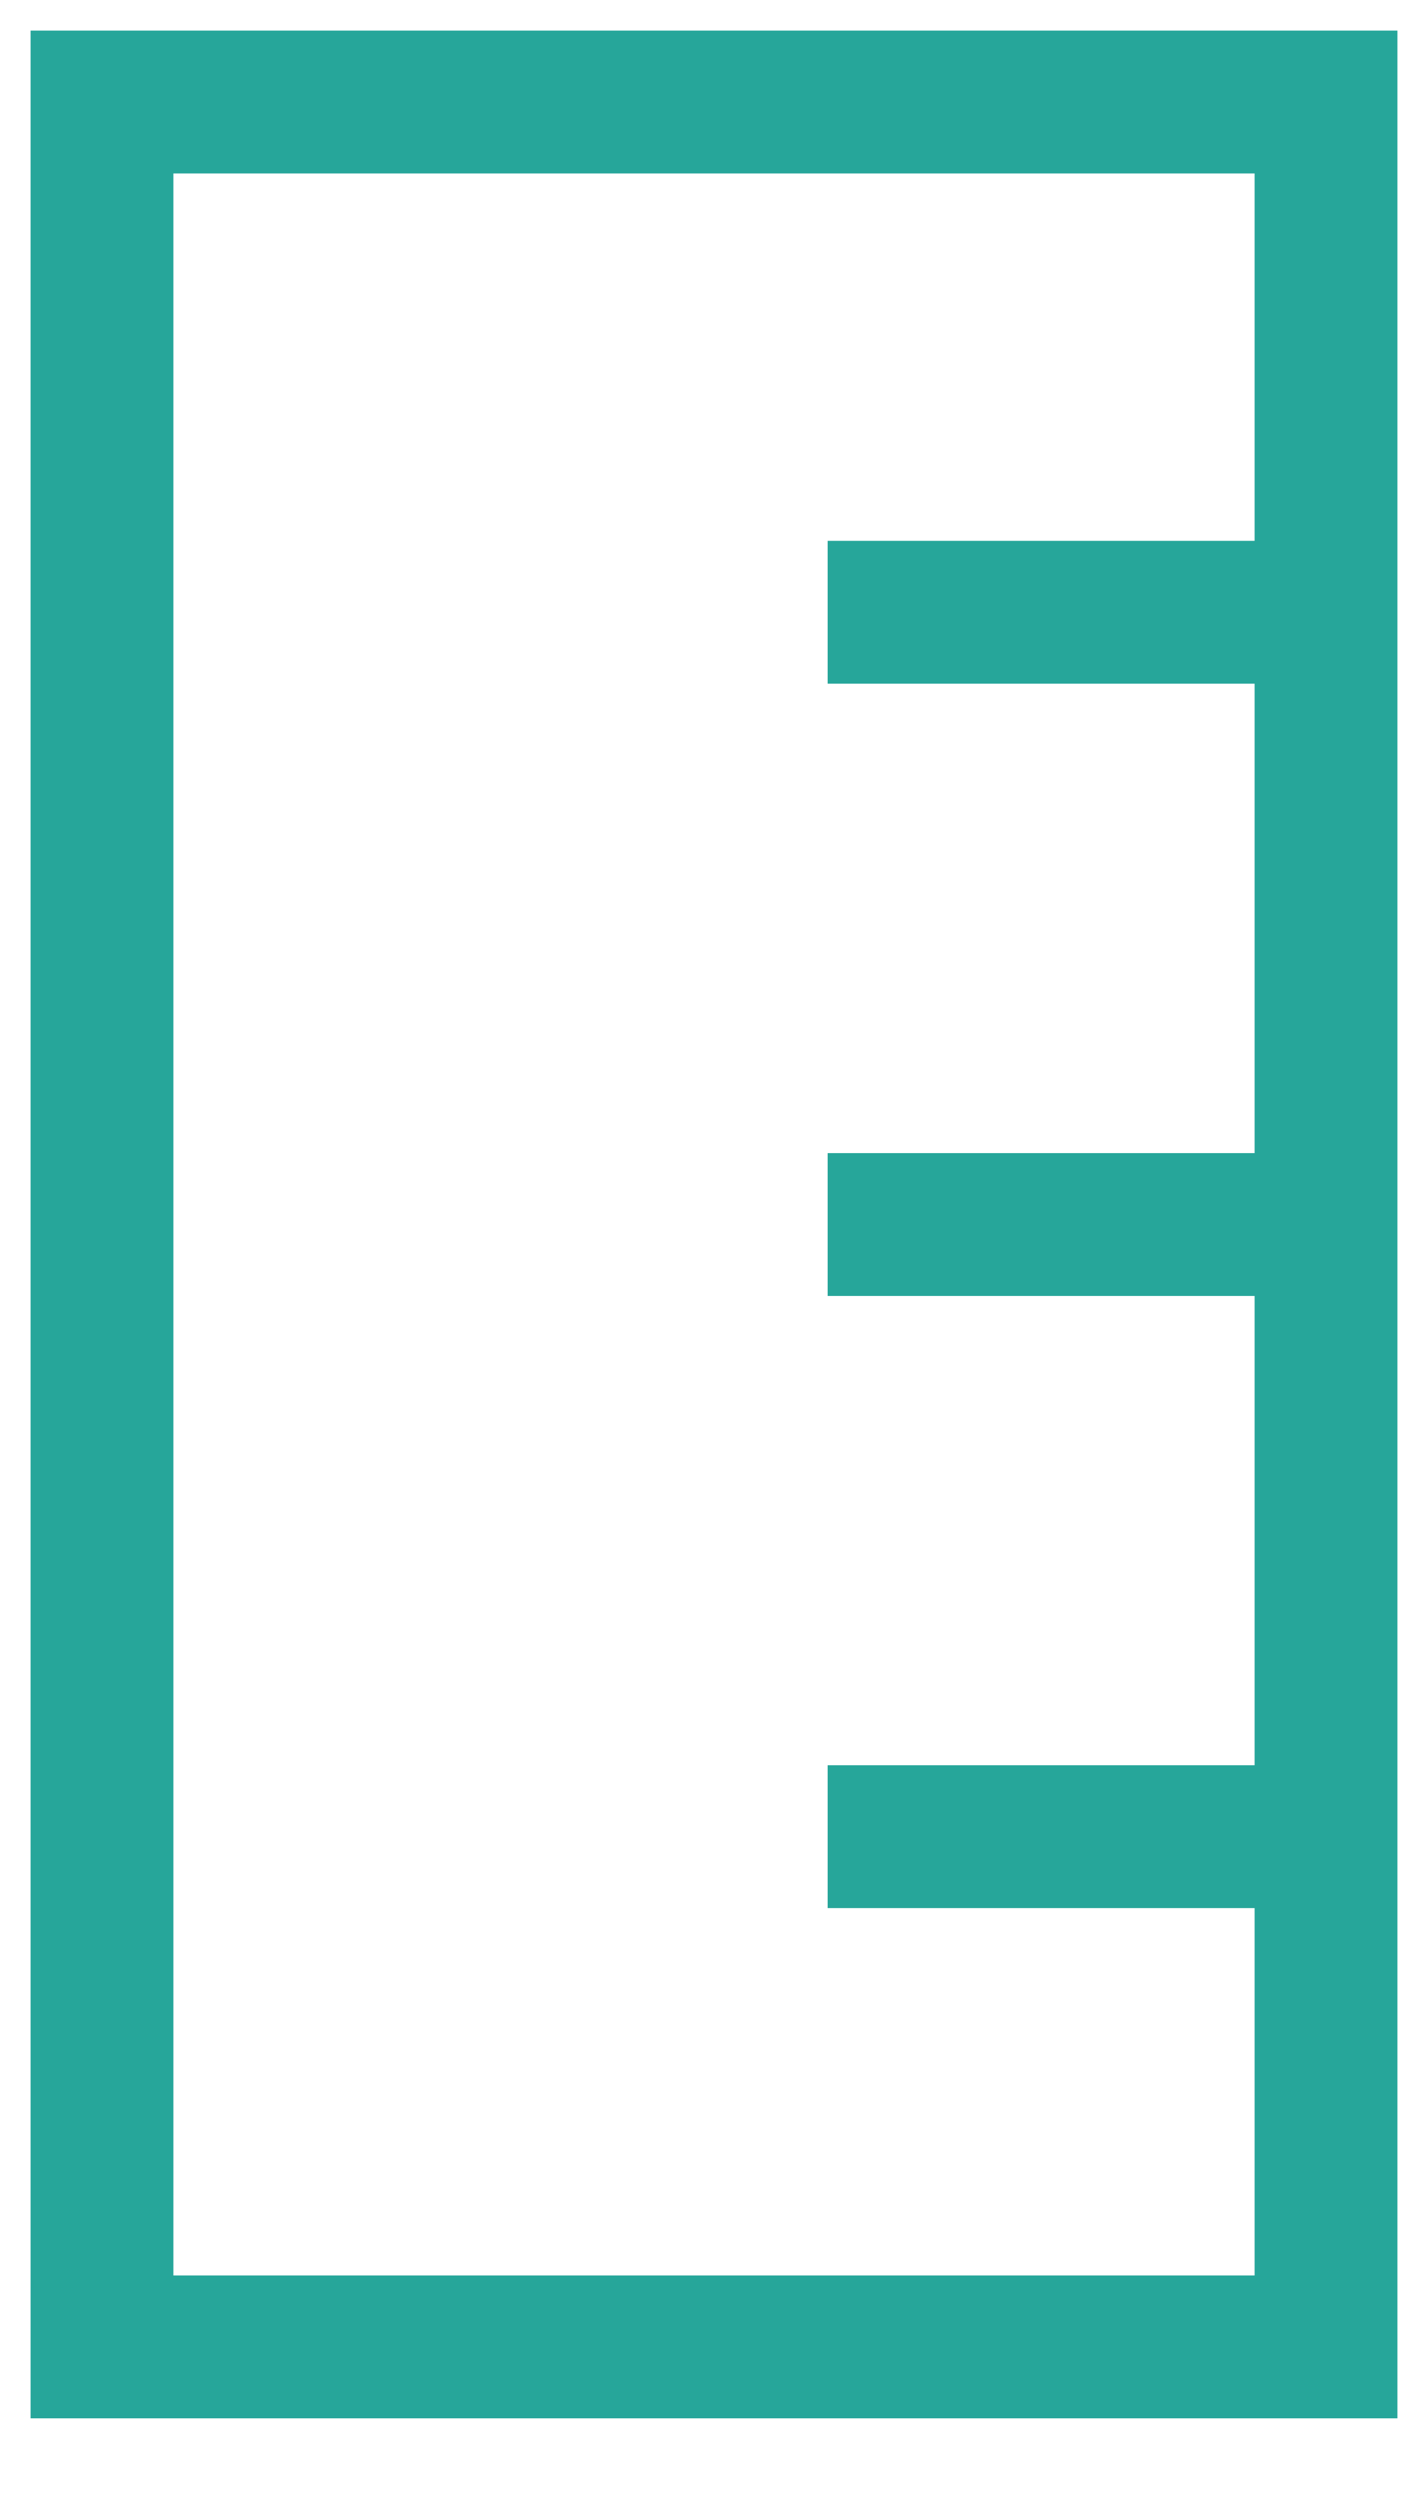 <svg width="12" height="21" viewBox="0 0 12 21" fill="none" xmlns="http://www.w3.org/2000/svg">
<path d="M11.143 0.857H0.857V19.714H11.143V0.857Z" stroke="#26A69A" stroke-width="1.2"/>
<path d="M6.955 5.143H11.609" stroke="#26A69A" stroke-width="1.2"/>
<path d="M6.955 10.286H11.609" stroke="#26A69A" stroke-width="1.2"/>
<path d="M6.955 15.428H11.609" stroke="#26A69A" stroke-width="1.2"/>
</svg>
